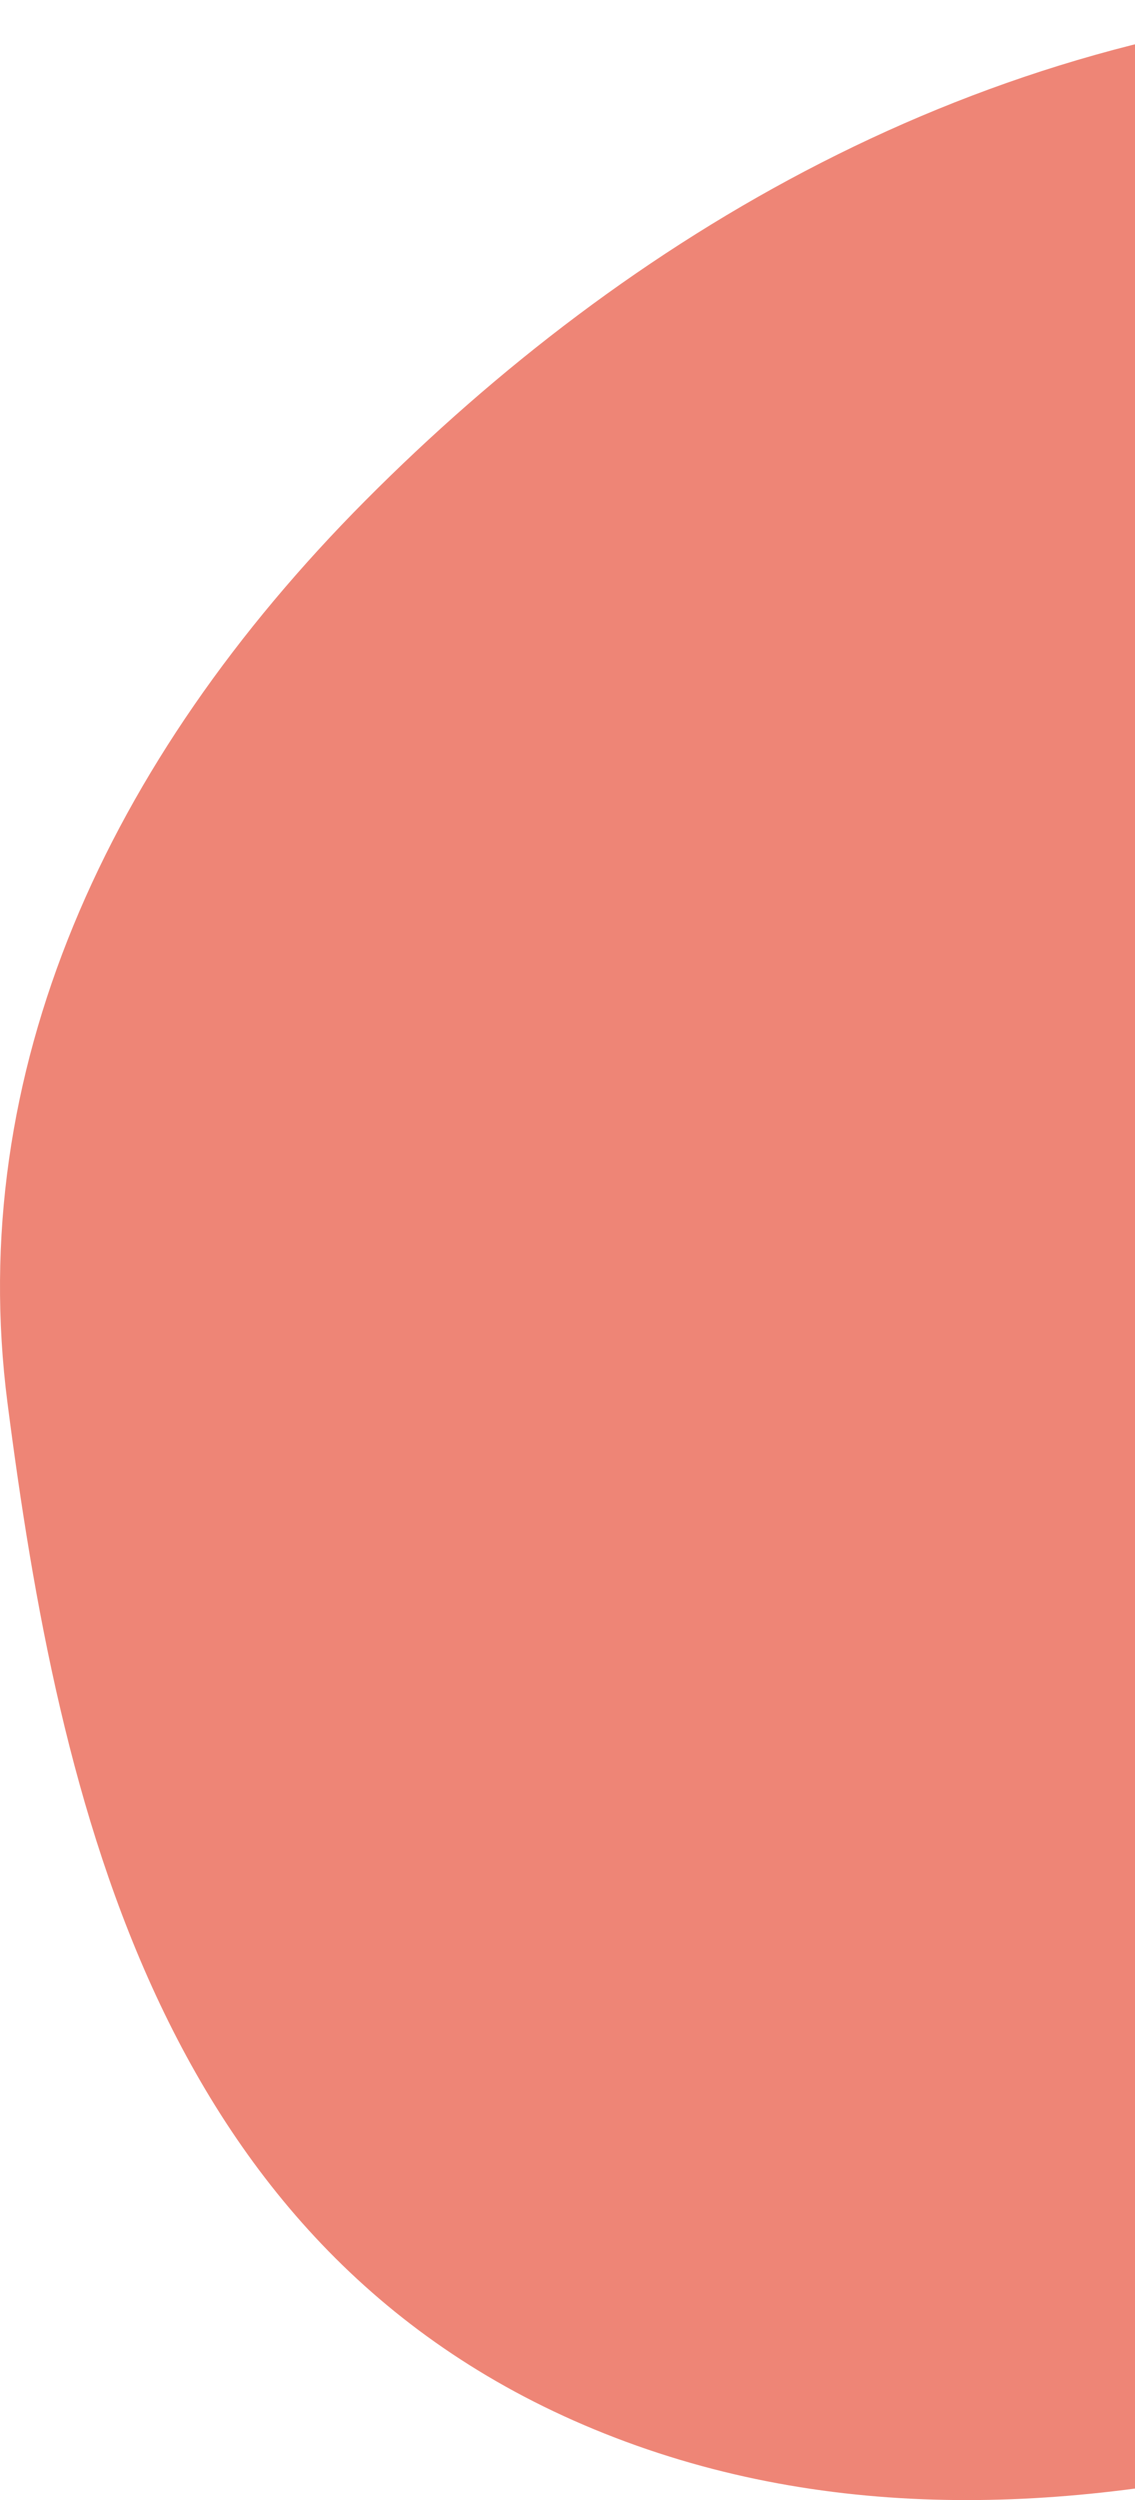 <svg width="119" height="262" viewBox="0 0 119 262" fill="none" xmlns="http://www.w3.org/2000/svg">
<path fill-rule="evenodd" clip-rule="evenodd" d="M146.593 0.428C195.121 -2.365 246.826 8.3 276.606 38.726C305.998 68.757 302.103 109.86 289.581 146.52C277.78 181.066 250.54 209.338 211.945 228.022C166.646 249.952 112.313 273.802 64.524 255.472C16.806 237.169 6.169 188.75 0.786 147.029C-3.677 112.441 11.145 79.767 38.325 52.439C65.789 24.825 102.283 2.978 146.593 0.428Z" fill="#EE8576"/>
</svg>
